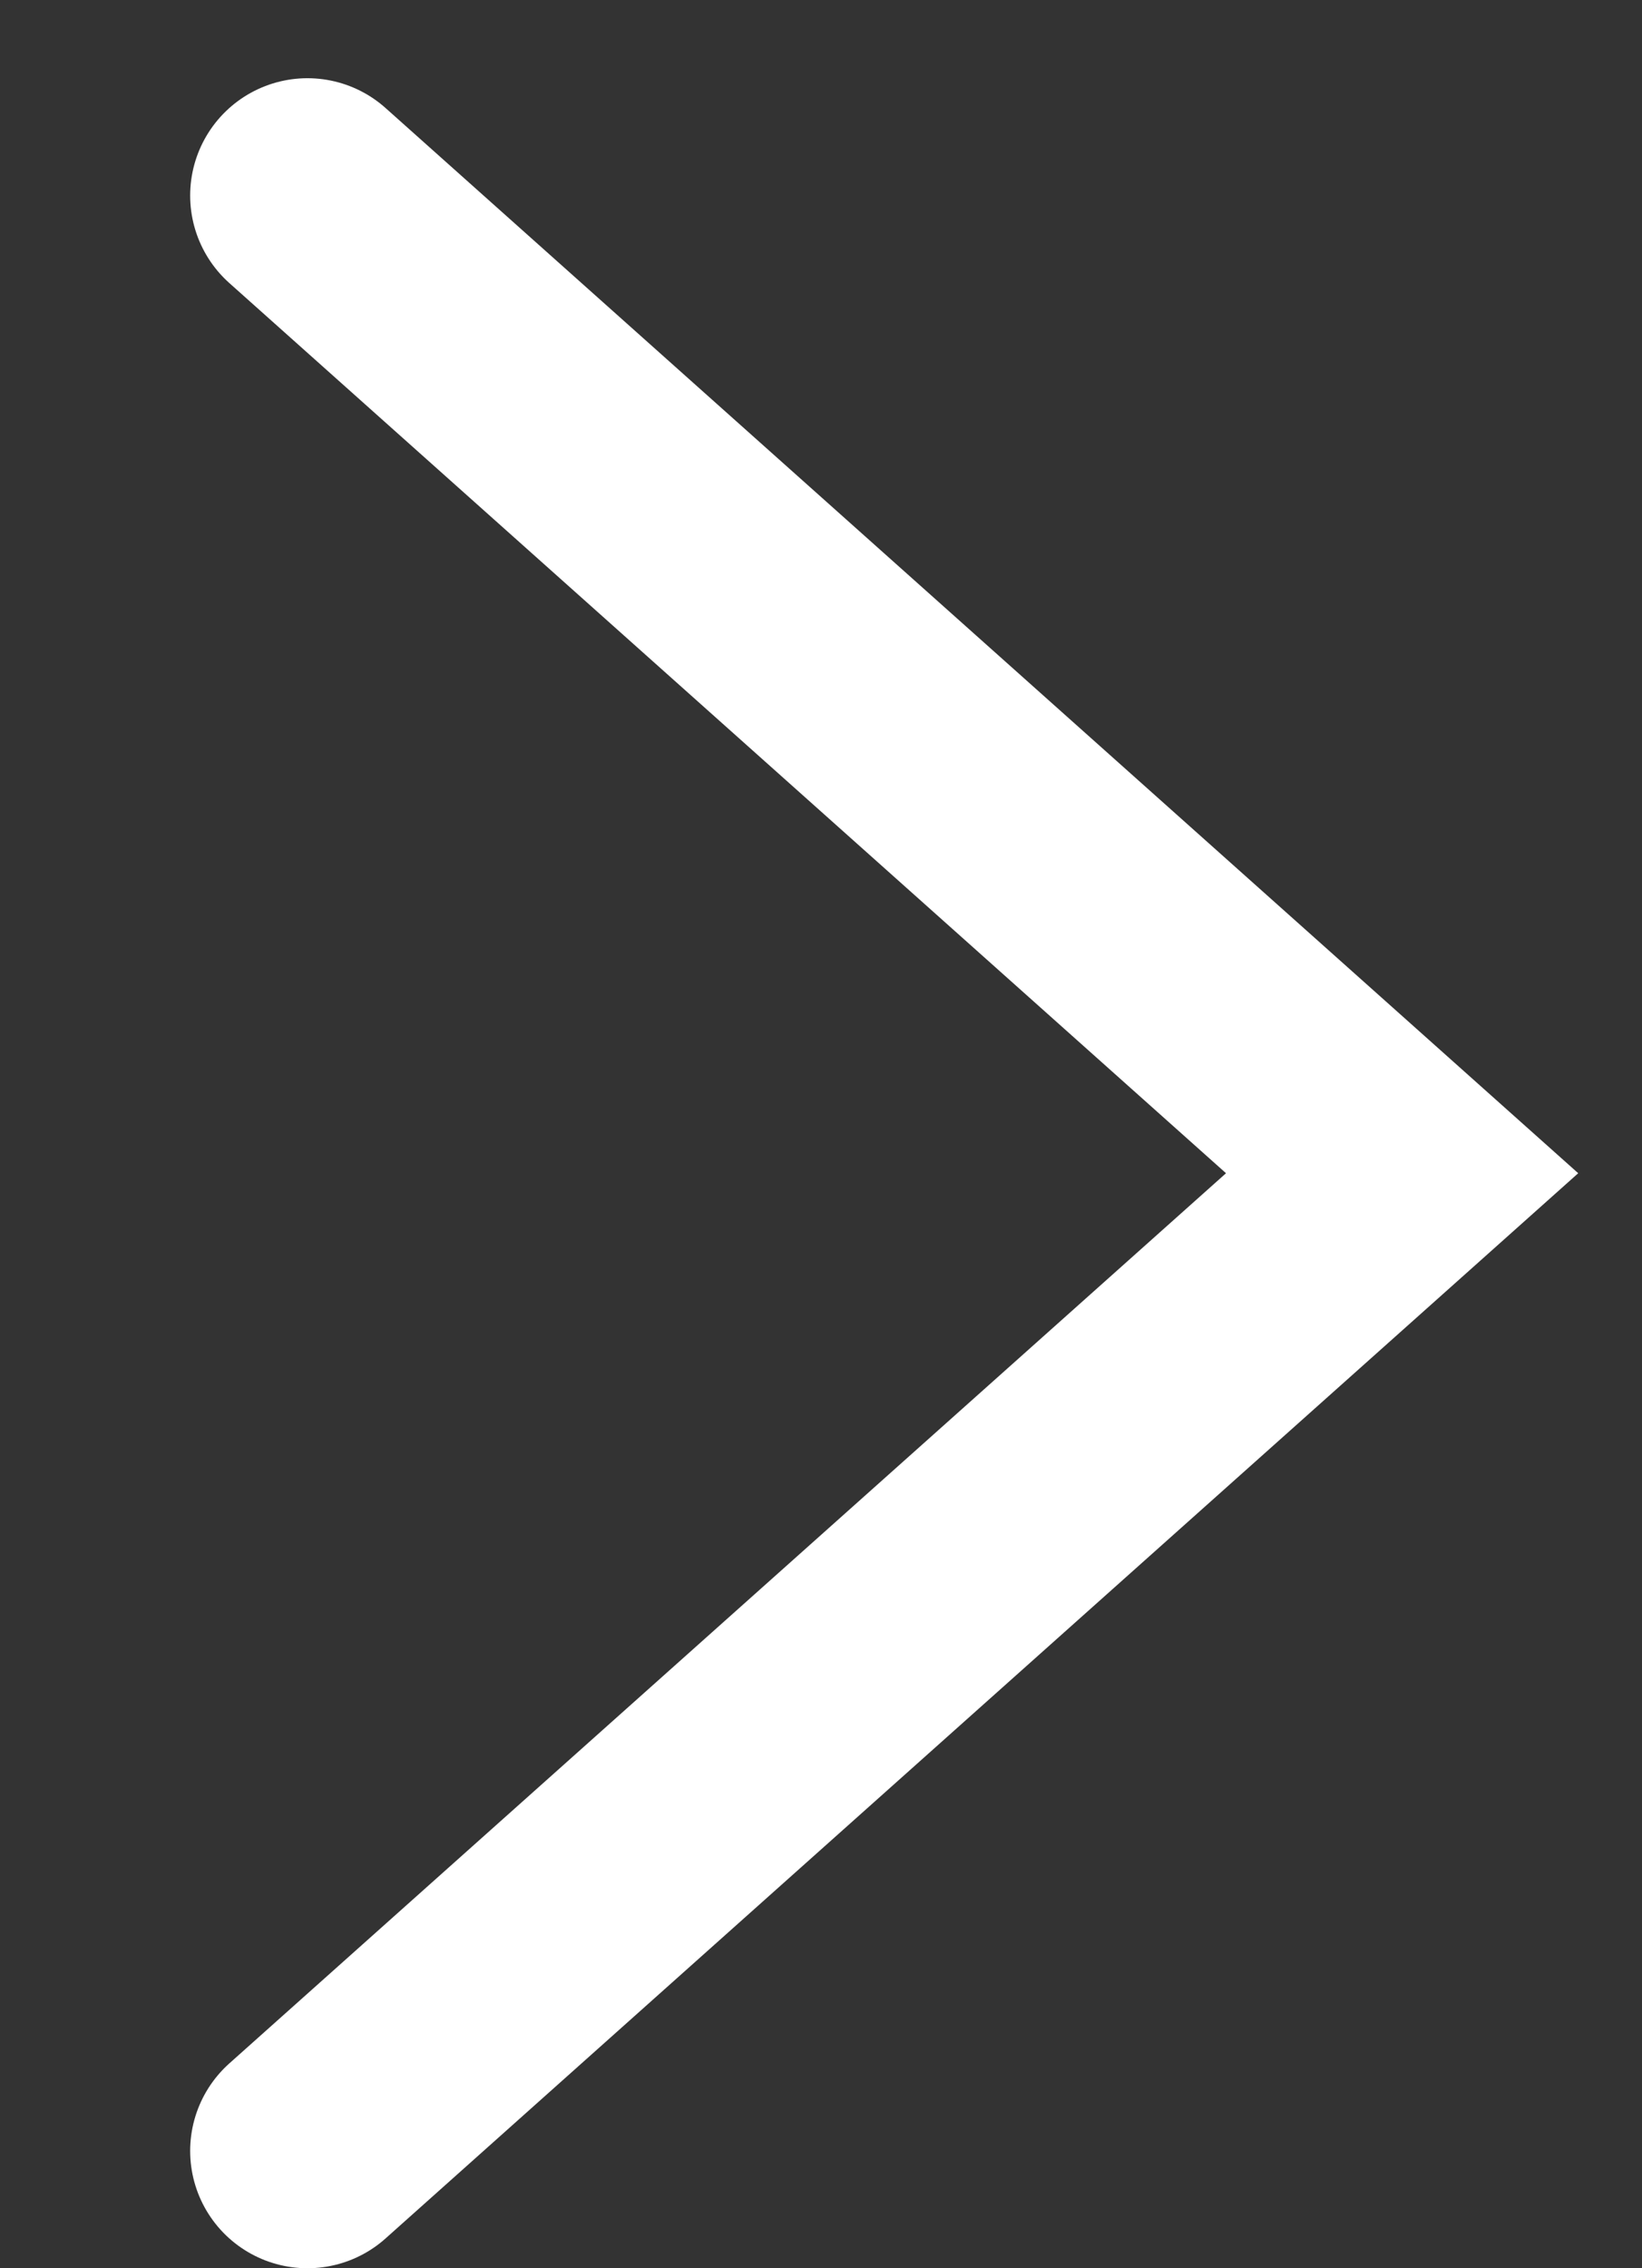 <?xml version="1.0" encoding="UTF-8" standalone="no"?>
<svg
   xmlns:dc="http://purl.org/dc/elements/1.1/"
   xmlns:cc="http://creativecommons.org/ns#"
   xmlns:rdf="http://www.w3.org/1999/02/22-rdf-syntax-ns#"
   xmlns:svg="http://www.w3.org/2000/svg"
   xmlns="http://www.w3.org/2000/svg"
   width="21"
   height="29"
   viewBox="0 0 21 29"
   id="svg2"
   version="1.1">
  <rect x="0" y="0" width="21" height="29" fill="#333333" stroke="none"/>
  <defs
     id="defs4" />
  <g
     style="stroke-width:3;stroke-miterlimit:4;stroke-dasharray:none"
     id="layer1"
     transform="translate(3.932,-1024.862)">
    <path
       style="fill:none;fill-rule:evenodd;stroke:#ffffff;stroke-width:3;stroke-linecap:round;stroke-linejoin:miter;stroke-miterlimit:4;stroke-dasharray:none;stroke-opacity:1"
       d="m 0,1027.362 c 14,12.5 14,12.5 14,12.5 l -14,12.5 0,0"
       id="path3348" />
  </g>
</svg>
